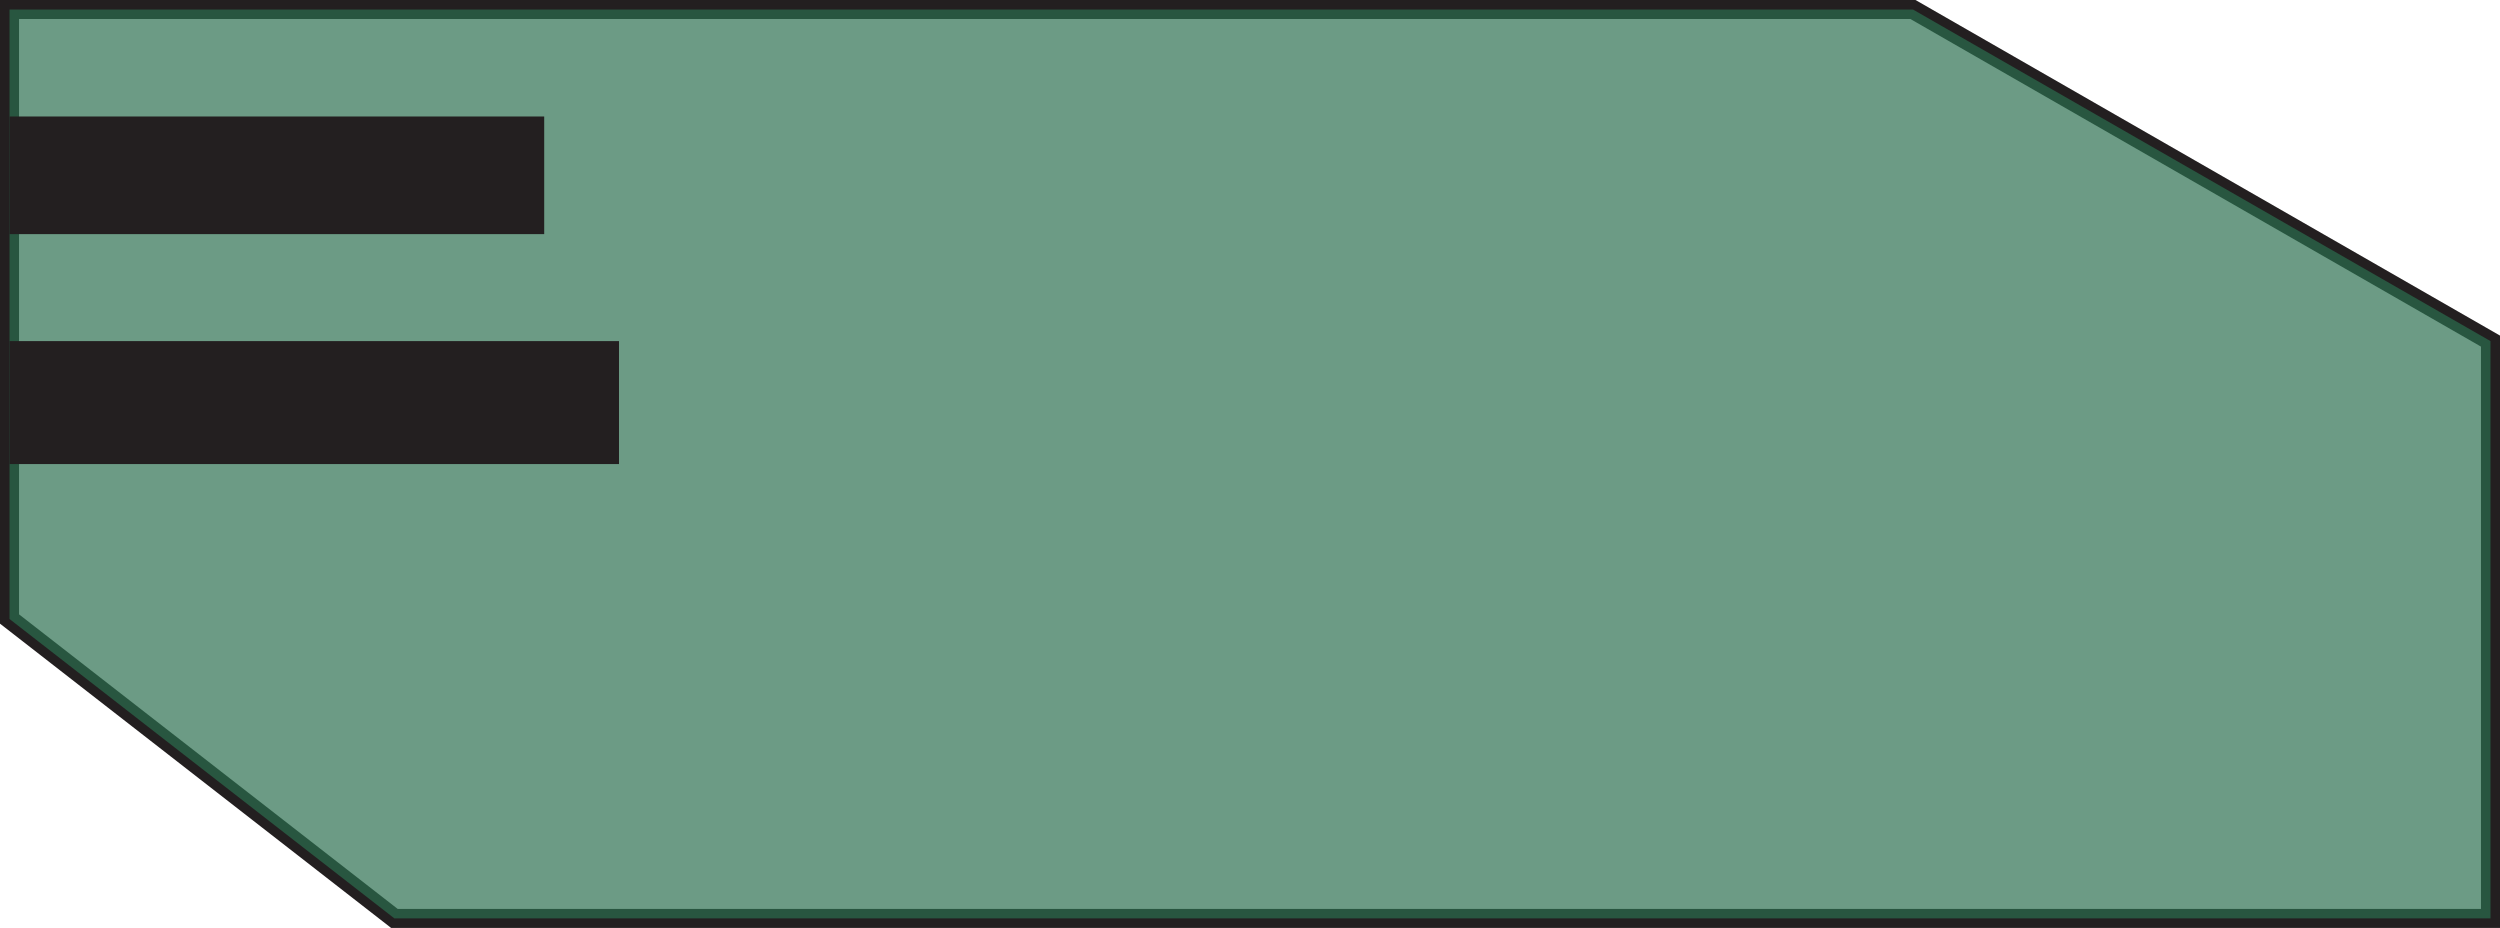 <?xml version="1.0" encoding="UTF-8"?>
<svg id="Layer_2" xmlns="http://www.w3.org/2000/svg" viewBox="0 0 131.34 48.75">
  <defs>
    <style>
      .cls-1 {
        fill: #2b6e4e;
        opacity: .69;
      }

      .cls-2 {
        fill: #231f20;
      }

      .cls-3 {
        fill: none;
        stroke: #231f20;
        stroke-miterlimit: 10;
      }
    </style>
  </defs>
  <g id="Layer_1-2" data-name="Layer_1">
    <polygon class="cls-3" points=".5 .5 100.5 .5 130.84 17.92 130.84 48.25 20.72 48.25 .5 32.52 .5 .5"/>
    <polygon class="cls-1" points=".5 .5 100.5 .5 130.84 17.92 130.84 48.25 20.72 48.25 .5 32.52 .5 .5"/>
    <polyline class="cls-2" points=".5 6.12 28.59 6.12 28.59 12.3 .5 12.3"/>
    <polyline class="cls-2" points=".5 17.92 32.52 17.92 32.52 24.38 .5 24.38"/>
  </g>
</svg>